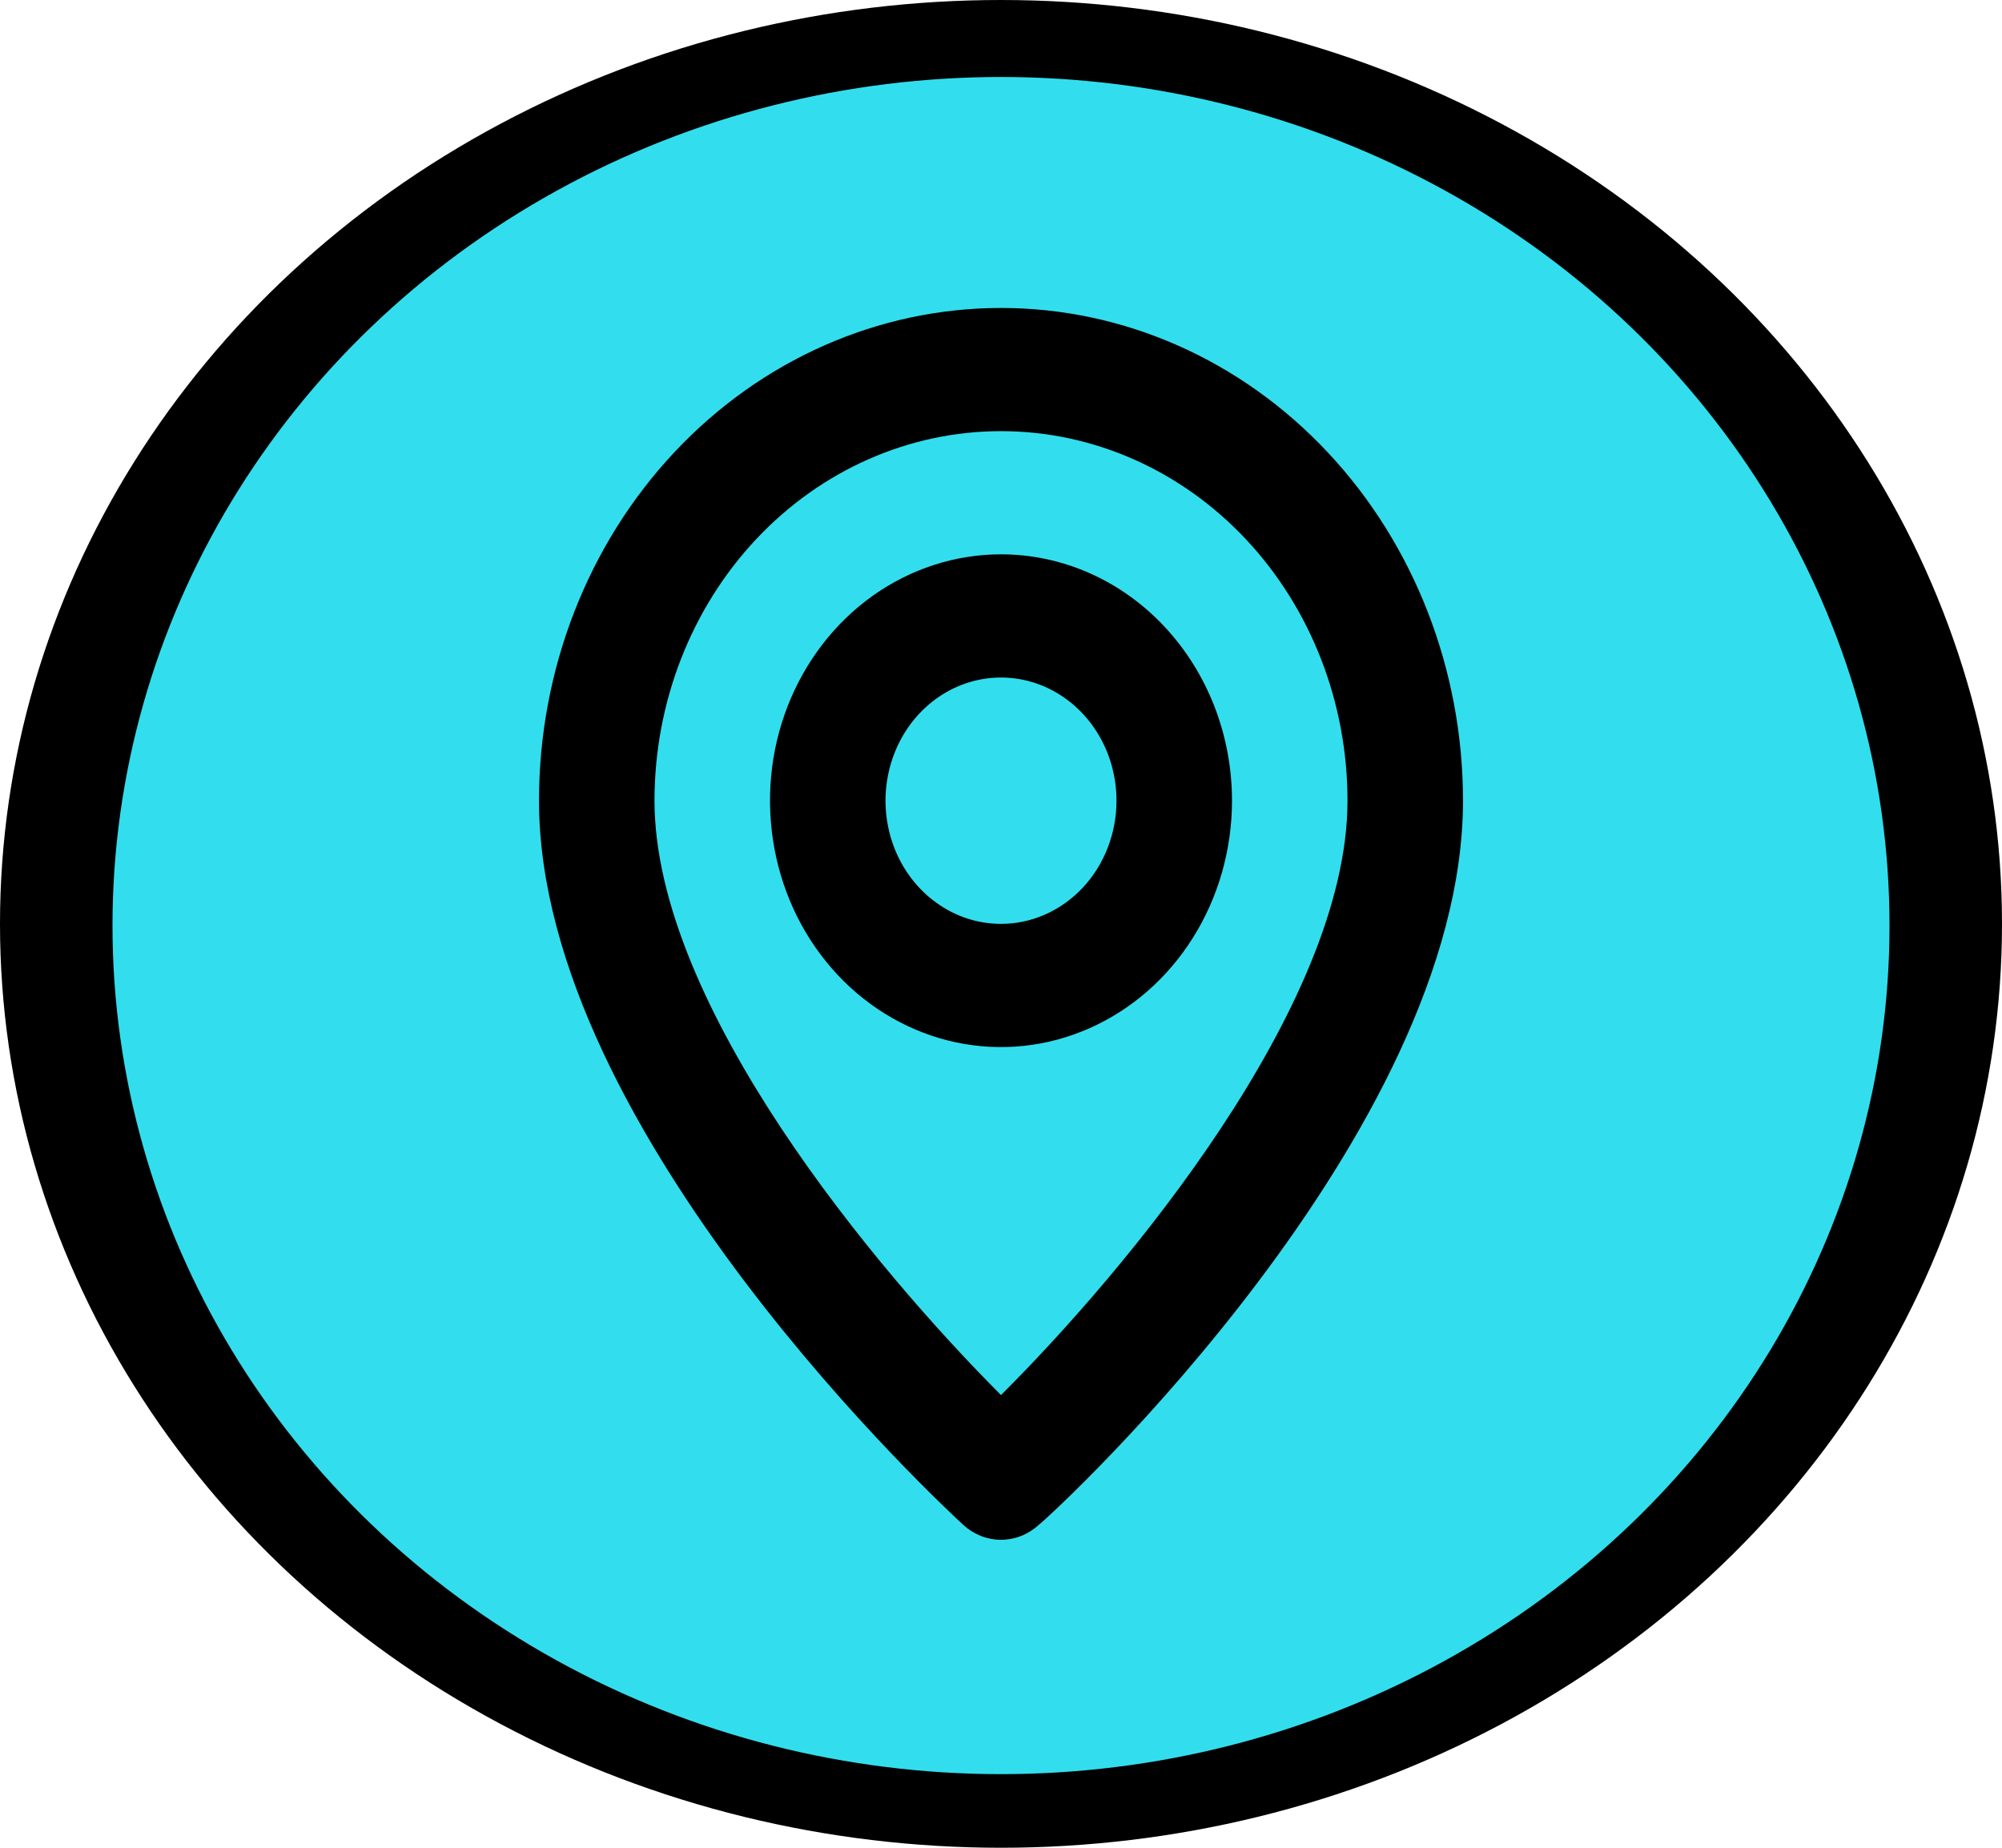 <svg width="26" height="24" viewBox="0 0 26 24" fill="none" xmlns="http://www.w3.org/2000/svg">
<ellipse cx="13" cy="12" rx="13" ry="12" fill="black"/>
<ellipse cx="13" cy="12.022" rx="11.539" ry="11.022" fill="#32DEED"/>
<path d="M13 4C11.409 4 9.883 4.674 8.757 5.875C7.632 7.075 7 8.703 7 10.4C7 14.72 12.287 19.6 12.512 19.808C12.648 19.932 12.821 20 13 20C13.179 20 13.352 19.932 13.488 19.808C13.75 19.6 19 14.72 19 10.4C19 8.703 18.368 7.075 17.243 5.875C16.117 4.674 14.591 4 13 4ZM13 18.12C11.402 16.52 8.5 13.072 8.5 10.4C8.5 9.127 8.974 7.906 9.818 7.006C10.662 6.106 11.806 5.6 13 5.6C14.194 5.6 15.338 6.106 16.182 7.006C17.026 7.906 17.5 9.127 17.5 10.4C17.5 13.072 14.598 16.528 13 18.12ZM13 7.2C12.407 7.2 11.827 7.388 11.333 7.739C10.84 8.091 10.455 8.591 10.228 9.175C10.001 9.76 9.942 10.403 10.058 11.024C10.173 11.645 10.459 12.215 10.879 12.663C11.298 13.11 11.833 13.415 12.415 13.539C12.997 13.662 13.6 13.599 14.148 13.356C14.696 13.114 15.165 12.704 15.494 12.178C15.824 11.652 16 11.033 16 10.4C16 9.551 15.684 8.737 15.121 8.137C14.559 7.537 13.796 7.2 13 7.2ZM13 12C12.703 12 12.413 11.906 12.167 11.73C11.92 11.555 11.728 11.305 11.614 11.012C11.501 10.72 11.471 10.398 11.529 10.088C11.587 9.777 11.73 9.492 11.939 9.269C12.149 9.045 12.416 8.892 12.707 8.831C12.998 8.769 13.3 8.801 13.574 8.922C13.848 9.043 14.082 9.248 14.247 9.511C14.412 9.774 14.5 10.084 14.5 10.4C14.5 10.824 14.342 11.231 14.061 11.531C13.779 11.831 13.398 12 13 12Z" fill="black"/>
</svg>
